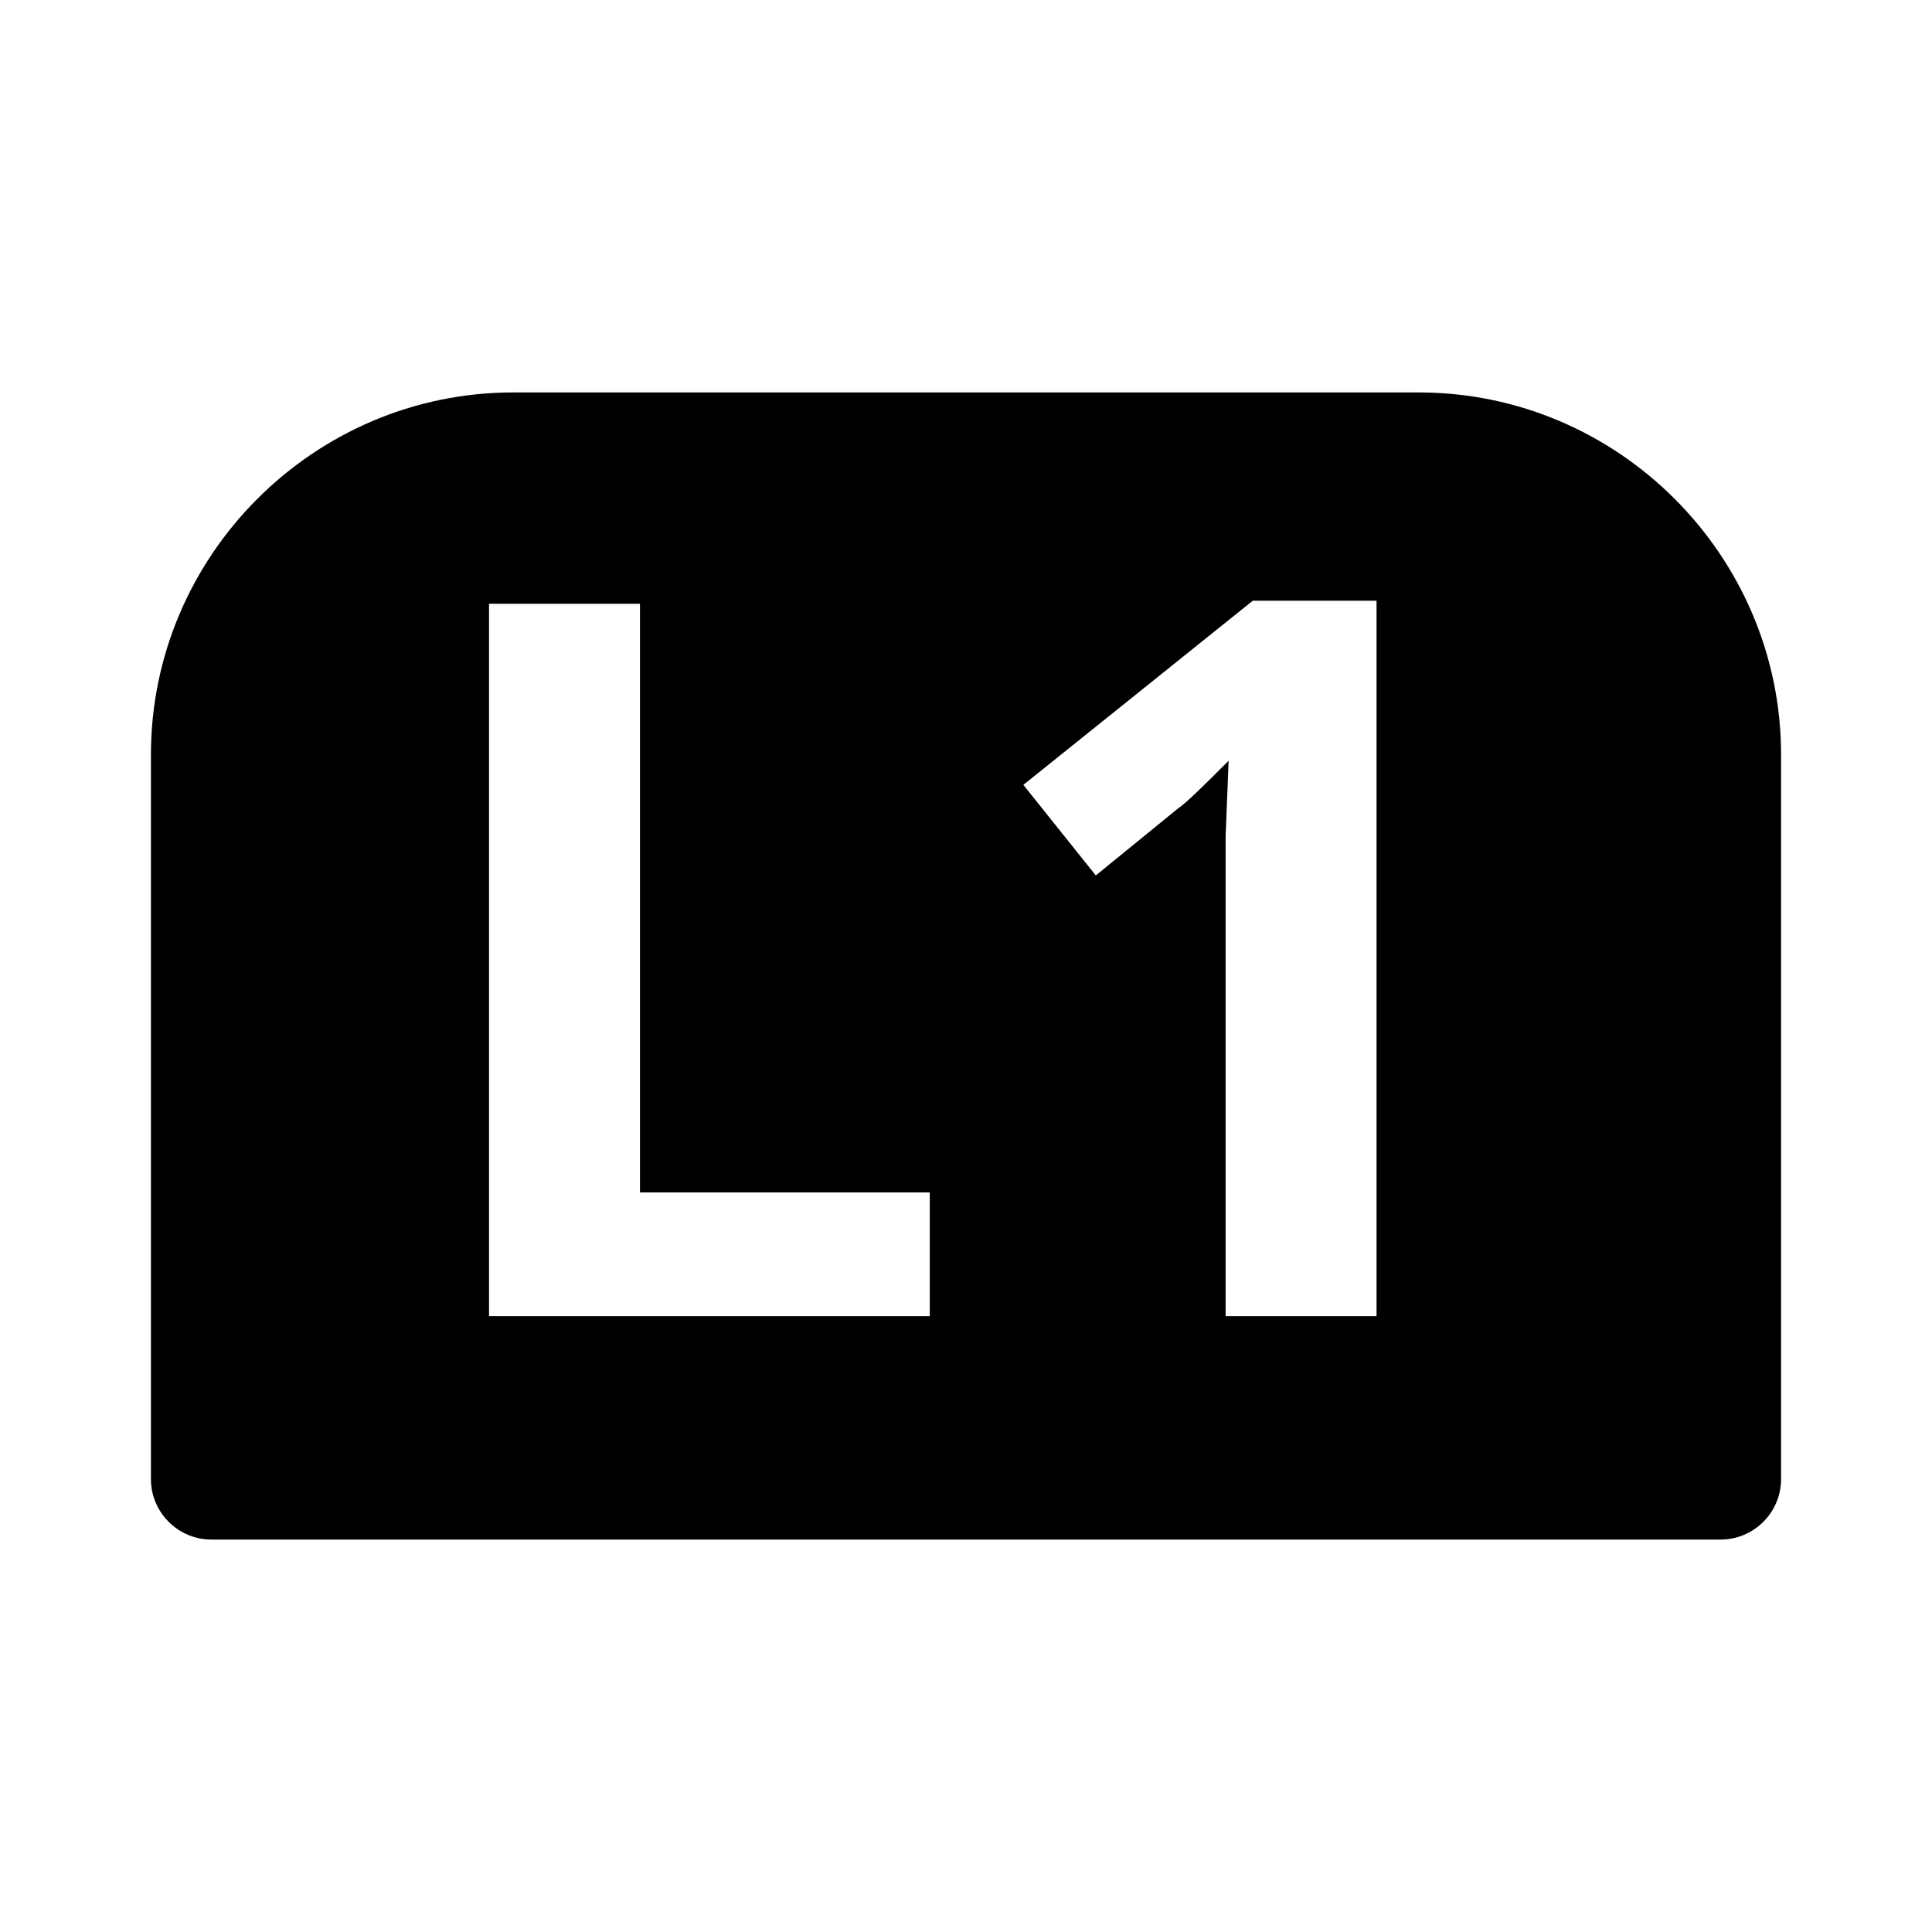 <?xml version="1.0" encoding="utf-8"?>
<!-- Generator: Adobe Illustrator 21.0.0, SVG Export Plug-In . SVG Version: 6.00 Build 0)  -->
<svg version="1.1" id="Capa_1" xmlns="http://www.w3.org/2000/svg" xmlns:xlink="http://www.w3.org/1999/xlink" x="0px" y="0px"
	 viewBox="0 0 64 64" style="enable-background:new 0 0 64 64;" xml:space="preserve">
<path d="M47,13H17c-6.6,0-12,5.4-12,12v24c0,1.1,0.9,2,2,2h50c1.1,0,2-0.9,2-2V25C59,18.4,53.6,13,47,13z M30.8,43.6H16.2V20h5v19.5
	h9.6V43.6z M45.6,43.6h-5V29.9l0-2.2l0.1-2.5c-0.8,0.8-1.4,1.4-1.7,1.6L36.3,29l-2.4-3l7.6-6.1h4.1V43.6z"/>
</svg>
